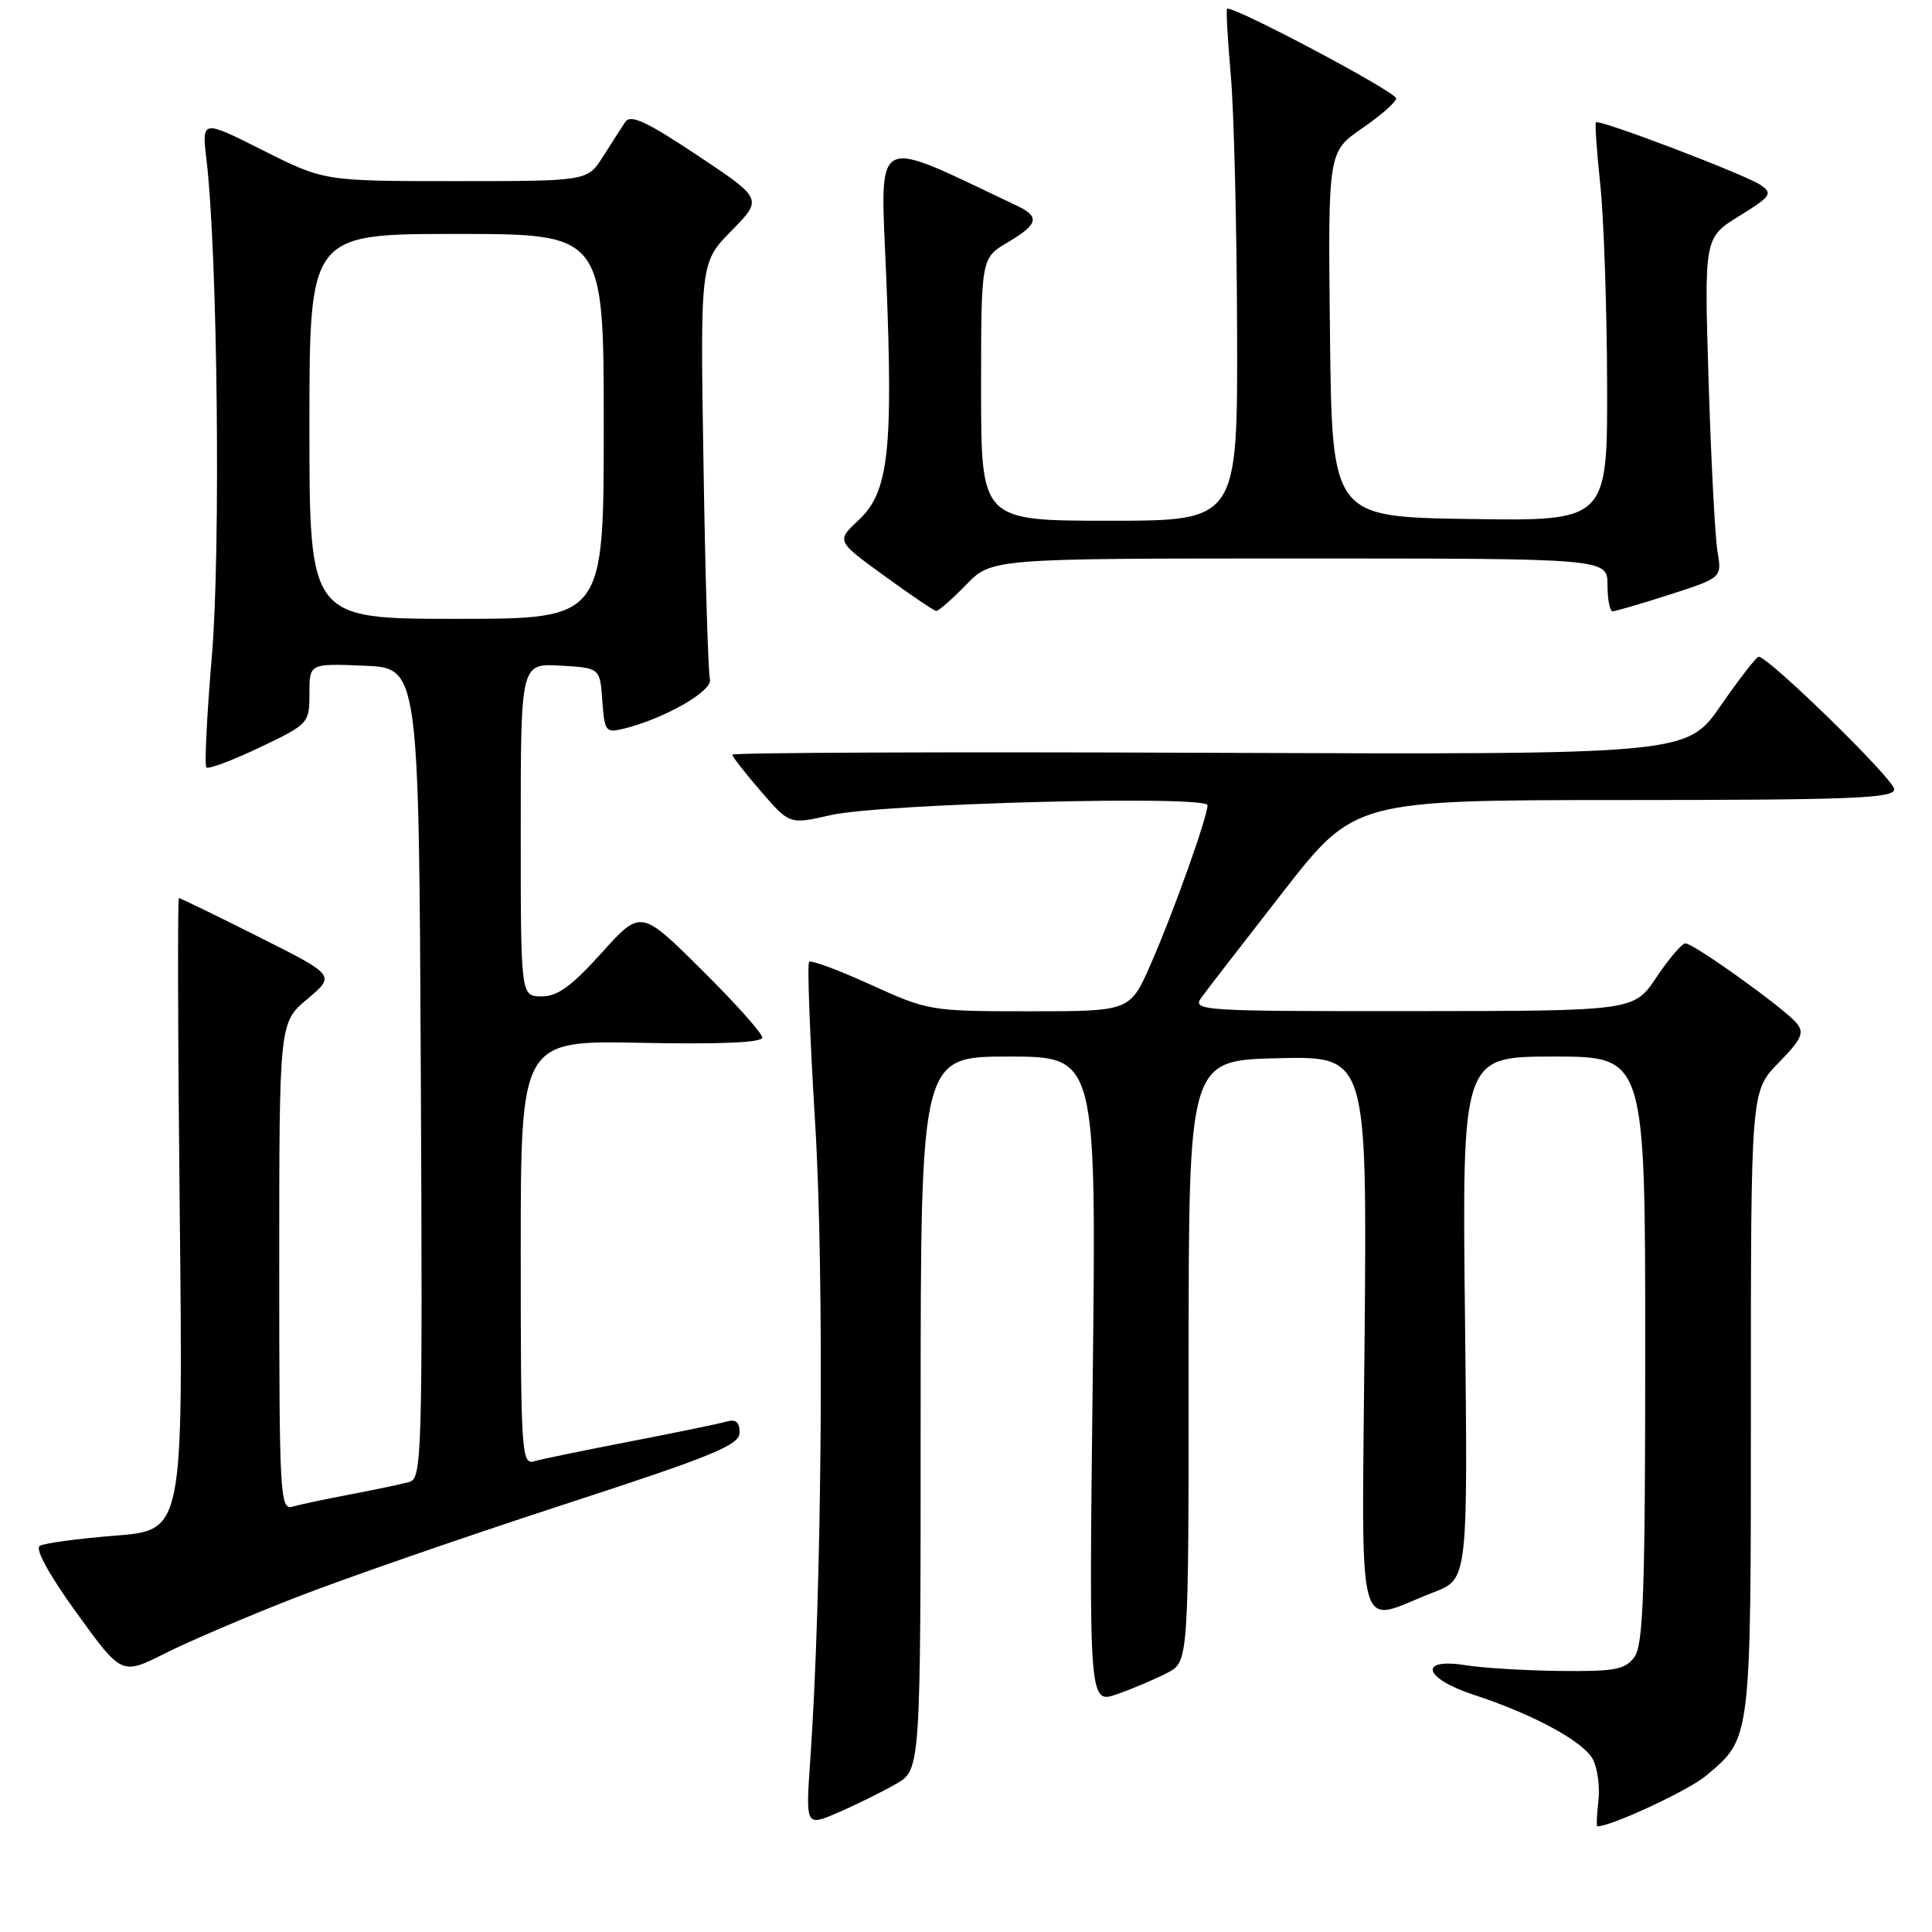 <?xml version="1.0" encoding="UTF-8" standalone="no"?>
<!DOCTYPE svg PUBLIC "-//W3C//DTD SVG 1.1//EN" "http://www.w3.org/Graphics/SVG/1.1/DTD/svg11.dtd" >
<svg xmlns="http://www.w3.org/2000/svg" xmlns:xlink="http://www.w3.org/1999/xlink" version="1.1" viewBox="0 0 256 256">
 <g >
 <path fill="currentColor"
d=" M 118.74 236.37 C 121.99 234.50 121.99 234.50 121.99 187.25 C 122.00 140.00 122.00 140.00 133.64 140.00 C 145.28 140.00 145.28 140.00 144.79 182.90 C 144.29 225.81 144.29 225.81 148.07 224.47 C 150.15 223.74 153.12 222.47 154.68 221.66 C 157.50 220.18 157.50 220.18 157.50 180.34 C 157.50 140.50 157.50 140.50 169.32 140.22 C 181.13 139.94 181.13 139.94 180.82 176.92 C 180.46 218.77 179.46 215.05 190.00 210.97 C 194.50 209.23 194.50 209.23 194.12 174.62 C 193.73 140.00 193.73 140.00 205.87 140.00 C 218.00 140.00 218.00 140.00 218.00 178.81 C 218.00 210.83 217.75 217.96 216.57 219.56 C 215.35 221.23 213.97 221.49 206.78 221.41 C 202.17 221.36 196.52 221.02 194.20 220.65 C 187.88 219.64 188.61 222.38 195.25 224.56 C 203.14 227.14 209.79 230.74 211.06 233.11 C 211.68 234.28 212.01 236.75 211.80 238.61 C 211.58 240.48 211.52 242.00 211.66 242.00 C 213.52 242.00 223.76 237.23 226.05 235.30 C 232.09 230.22 232.00 230.95 232.00 185.84 C 232.00 144.58 232.00 144.58 235.66 140.84 C 238.75 137.67 239.12 136.85 238.04 135.55 C 236.42 133.60 224.42 125.00 223.32 125.00 C 222.87 125.00 221.15 127.02 219.50 129.48 C 216.50 133.96 216.50 133.96 187.19 133.98 C 159.07 134.00 157.94 133.93 159.19 132.18 C 159.91 131.19 164.78 124.89 170.00 118.19 C 179.50 106.02 179.50 106.02 215.25 106.01 C 245.44 106.00 251.00 105.78 251.00 104.58 C 251.00 103.30 234.30 86.98 233.03 87.02 C 232.74 87.02 230.47 89.95 228.00 93.51 C 223.50 99.99 223.50 99.99 160.25 99.75 C 125.46 99.61 97.01 99.72 97.03 100.00 C 97.05 100.28 98.76 102.47 100.84 104.87 C 104.62 109.25 104.62 109.25 110.06 108.01 C 116.79 106.47 160.00 105.34 160.00 106.70 C 160.00 108.25 155.45 121.00 152.48 127.75 C 149.74 134.00 149.74 134.00 136.42 134.00 C 123.33 134.00 122.98 133.94 115.40 130.49 C 111.16 128.55 107.48 127.19 107.21 127.45 C 106.95 127.72 107.31 137.33 108.01 148.81 C 109.24 168.86 108.92 210.97 107.36 233.27 C 106.75 242.04 106.75 242.04 111.12 240.14 C 113.53 239.10 116.96 237.40 118.74 236.37 Z  M 39.00 211.75 C 45.33 209.27 61.19 203.77 74.25 199.51 C 94.53 192.91 98.00 191.49 98.00 189.82 C 98.00 188.43 97.49 188.01 96.25 188.37 C 95.29 188.65 89.55 189.83 83.50 191.00 C 77.45 192.17 71.71 193.35 70.75 193.63 C 69.11 194.10 69.00 192.32 69.00 166.00 C 69.00 137.86 69.00 137.86 85.00 138.18 C 95.46 138.39 101.00 138.15 101.00 137.48 C 101.00 136.91 97.38 132.86 92.95 128.48 C 84.91 120.50 84.91 120.50 79.70 126.28 C 75.73 130.69 73.85 132.05 71.75 132.03 C 69.00 132.00 69.00 132.00 69.00 109.95 C 69.00 87.90 69.00 87.90 74.25 88.20 C 79.50 88.50 79.50 88.50 79.81 92.84 C 80.11 96.98 80.25 97.15 82.74 96.53 C 88.16 95.17 94.51 91.51 94.07 89.99 C 93.84 89.17 93.45 76.42 93.22 61.65 C 92.78 34.80 92.78 34.80 96.93 30.57 C 101.07 26.35 101.07 26.35 92.40 20.58 C 85.66 16.09 83.54 15.11 82.85 16.16 C 82.36 16.89 81.04 18.96 79.90 20.75 C 77.84 24.00 77.84 24.00 60.40 24.00 C 42.96 24.00 42.96 24.00 34.84 19.92 C 26.73 15.84 26.73 15.84 27.36 21.17 C 28.83 33.52 29.26 73.06 28.07 86.95 C 27.41 94.78 27.08 101.41 27.35 101.69 C 27.62 101.96 30.80 100.76 34.42 99.04 C 40.90 95.94 41.00 95.84 41.00 91.91 C 41.00 87.91 41.00 87.91 48.25 88.21 C 55.50 88.50 55.50 88.50 55.76 142.18 C 56.00 192.67 55.91 195.89 54.26 196.36 C 53.29 196.64 49.80 197.37 46.50 198.00 C 43.20 198.63 39.71 199.36 38.75 199.64 C 37.11 200.10 37.00 198.12 37.00 167.82 C 37.00 135.50 37.00 135.50 40.73 132.37 C 44.45 129.24 44.45 129.24 34.24 124.12 C 28.63 121.30 23.89 119.00 23.71 119.00 C 23.52 119.00 23.57 137.85 23.82 160.88 C 24.26 202.77 24.26 202.77 15.29 203.48 C 10.35 203.87 5.84 204.48 5.26 204.84 C 4.62 205.24 6.56 208.76 10.16 213.73 C 16.12 221.97 16.12 221.97 21.81 219.11 C 24.94 217.53 32.67 214.22 39.00 211.75 Z  M 128.00 77.50 C 131.39 74.00 131.39 74.00 172.20 74.00 C 213.00 74.00 213.00 74.00 213.00 77.50 C 213.00 79.42 213.31 81.00 213.68 81.00 C 214.05 81.00 217.47 80.00 221.26 78.78 C 228.17 76.55 228.17 76.55 227.57 73.03 C 227.25 71.09 226.72 60.95 226.40 50.50 C 225.81 31.50 225.81 31.50 230.45 28.63 C 234.67 26.02 234.93 25.64 233.30 24.52 C 231.29 23.14 211.90 15.76 211.47 16.21 C 211.32 16.37 211.58 20.10 212.05 24.50 C 212.51 28.90 212.92 40.72 212.95 50.77 C 213.00 69.05 213.00 69.05 194.75 68.77 C 176.50 68.50 176.50 68.50 176.23 44.31 C 175.96 20.12 175.96 20.12 180.48 17.01 C 182.97 15.30 185.00 13.51 185.00 13.04 C 185.00 12.17 163.05 0.54 162.59 1.17 C 162.45 1.35 162.68 5.32 163.09 10.00 C 163.50 14.68 163.88 29.86 163.92 43.75 C 164.00 69.00 164.00 69.00 147.00 69.00 C 130.00 69.00 130.00 69.00 130.00 51.60 C 130.00 34.20 130.00 34.20 133.50 32.13 C 137.58 29.72 137.84 28.72 134.75 27.26 C 115.24 18.03 116.65 17.25 117.44 36.89 C 118.36 59.80 117.74 65.21 113.78 68.91 C 110.81 71.68 110.81 71.68 117.16 76.29 C 120.65 78.83 123.75 80.93 124.05 80.95 C 124.36 80.98 126.13 79.42 128.00 77.50 Z  M 41.00 56.50 C 41.00 31.00 41.00 31.00 60.50 31.00 C 80.00 31.00 80.00 31.00 80.00 56.50 C 80.00 82.00 80.00 82.00 60.50 82.00 C 41.00 82.00 41.00 82.00 41.00 56.50 Z "/>
</g>
</svg>